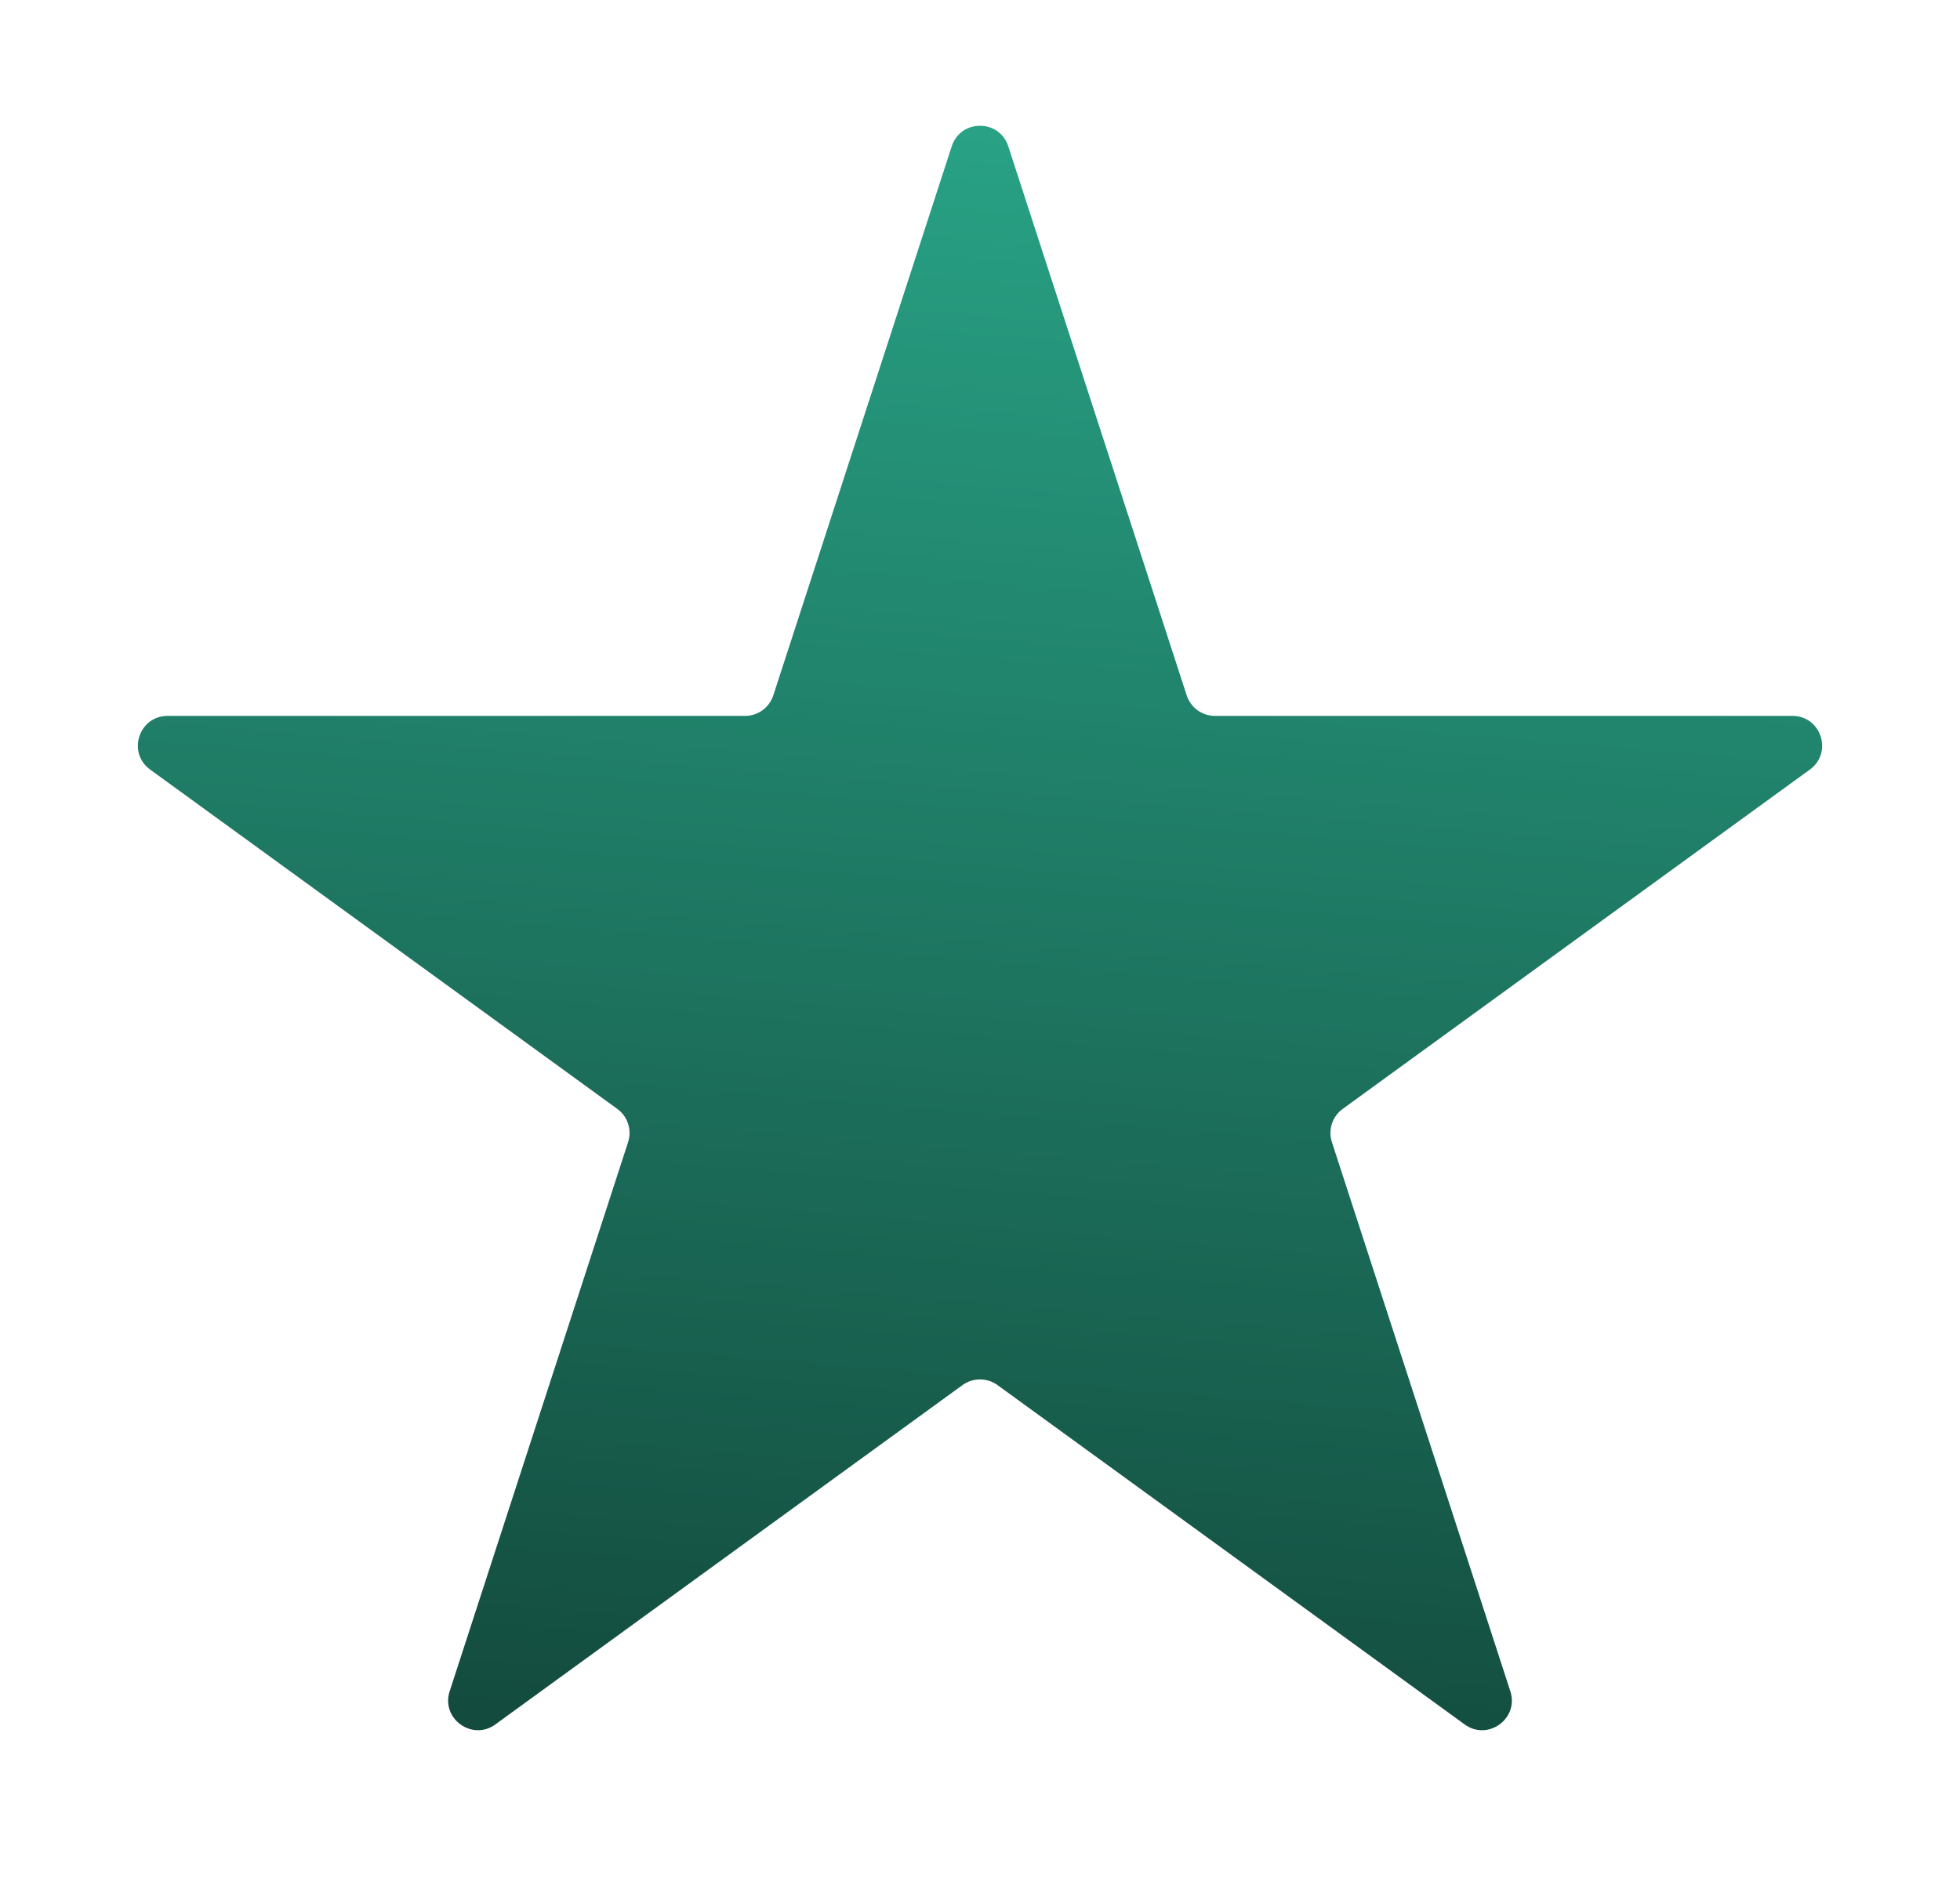 <svg width="33" height="32" viewBox="0 0 33 32" fill="none" xmlns="http://www.w3.org/2000/svg">
<g filter="url(#filter0_d_4402_2548)">
<path d="M14.024 0.464C14.174 0.003 14.826 0.003 14.976 0.464L17.98 9.71C18.047 9.916 18.239 10.056 18.456 10.056H28.178C28.662 10.056 28.864 10.675 28.472 10.96L20.606 16.675C20.431 16.802 20.358 17.028 20.425 17.234L23.429 26.481C23.579 26.941 23.052 27.325 22.66 27.04L14.794 21.325C14.619 21.198 14.381 21.198 14.206 21.325L6.34 27.04C5.949 27.325 5.421 26.941 5.571 26.481L8.575 17.234C8.642 17.028 8.569 16.802 8.394 16.675L0.528 10.96C0.136 10.675 0.338 10.056 0.822 10.056H10.544C10.761 10.056 10.953 9.916 11.02 9.71L14.024 0.464Z" fill="url(#paint0_linear_4402_2548)"/>
</g>
<defs>
<filter id="filter0_d_4402_2548" x="0.321" y="0.118" width="32.357" height="31.02" filterUnits="userSpaceOnUse" color-interpolation-filters="sRGB">
<feFlood flood-opacity="0" result="BackgroundImageFix"/>
<feColorMatrix in="SourceAlpha" type="matrix" values="0 0 0 0 0 0 0 0 0 0 0 0 0 0 0 0 0 0 127 0" result="hardAlpha"/>
<feOffset dx="2" dy="2"/>
<feGaussianBlur stdDeviation="1"/>
<feComposite in2="hardAlpha" operator="out"/>
<feColorMatrix type="matrix" values="0 0 0 0 0 0 0 0 0 0 0 0 0 0 0 0 0 0 0.1 0"/>
<feBlend mode="normal" in2="BackgroundImageFix" result="effect1_dropShadow_4402_2548"/>
<feBlend mode="normal" in="SourceGraphic" in2="effect1_dropShadow_4402_2548" result="shape"/>
</filter>
<linearGradient id="paint0_linear_4402_2548" x1="14.5" y1="-1" x2="11.813" y2="31.369" gradientUnits="userSpaceOnUse">
<stop stop-color="#29A587"/>
<stop offset="1" stop-color="#103F34"/>
</linearGradient>
</defs>
</svg>
